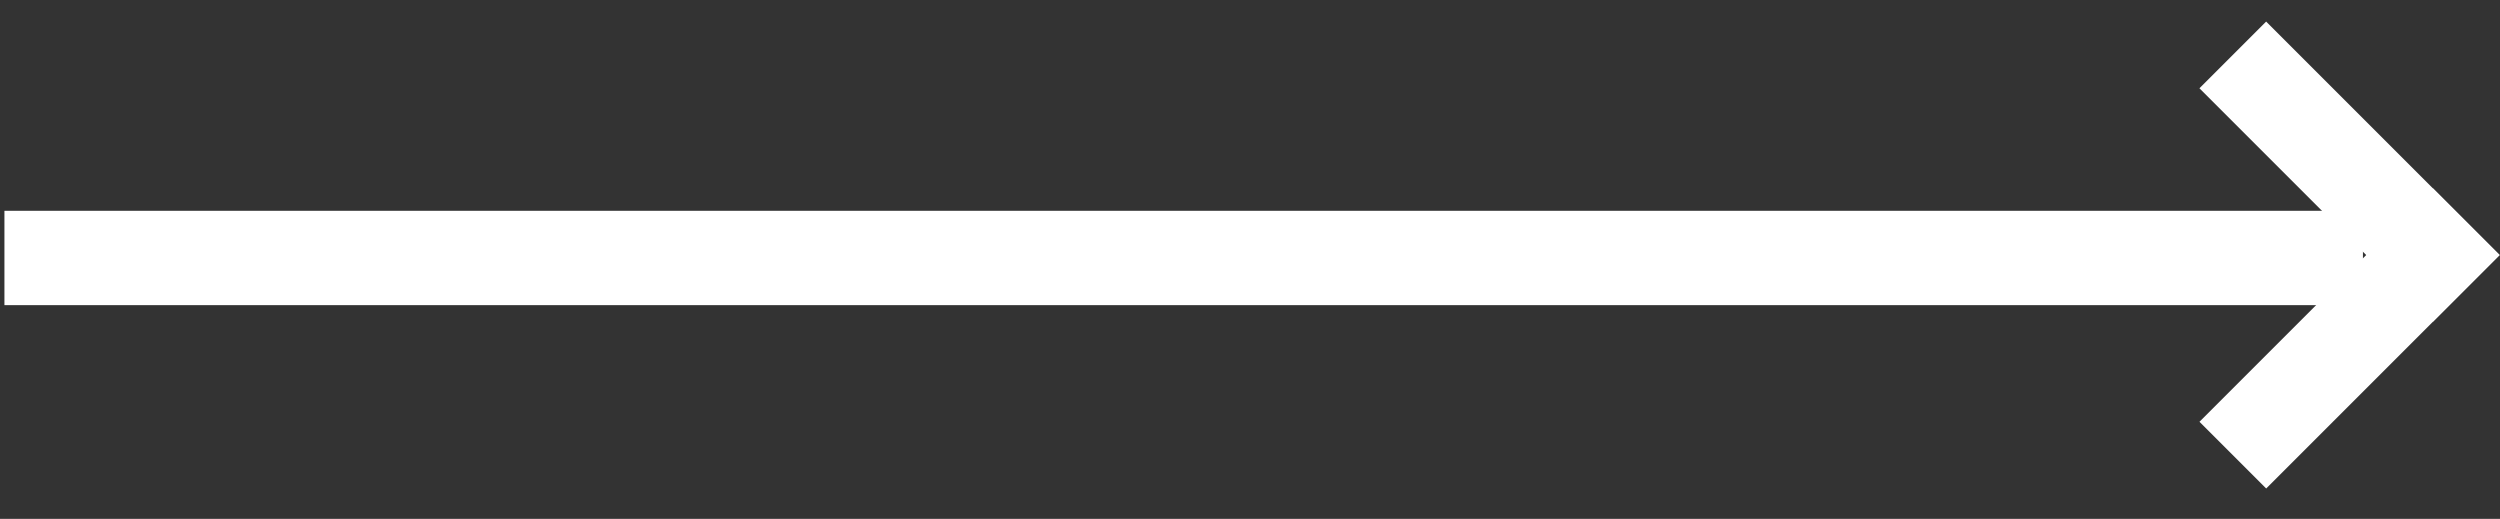 <svg width="53" height="11" viewBox="0 0 53 11" fill="none" xmlns="http://www.w3.org/2000/svg">
<rect x="0" y="0" width="53" height="11" fill="#333333" stroke="none"/>
<rect x="0.094" y="4.469" width="50" height="2" fill="white"/>
<rect x="52.992" y="5.407" width="2" height="7" transform="rotate(135 52.992 5.407)" fill="white"/>
<rect x="48.043" y="10.356" width="2" height="7" transform="rotate(-135 48.043 10.356)" fill="white"/>
</svg>
